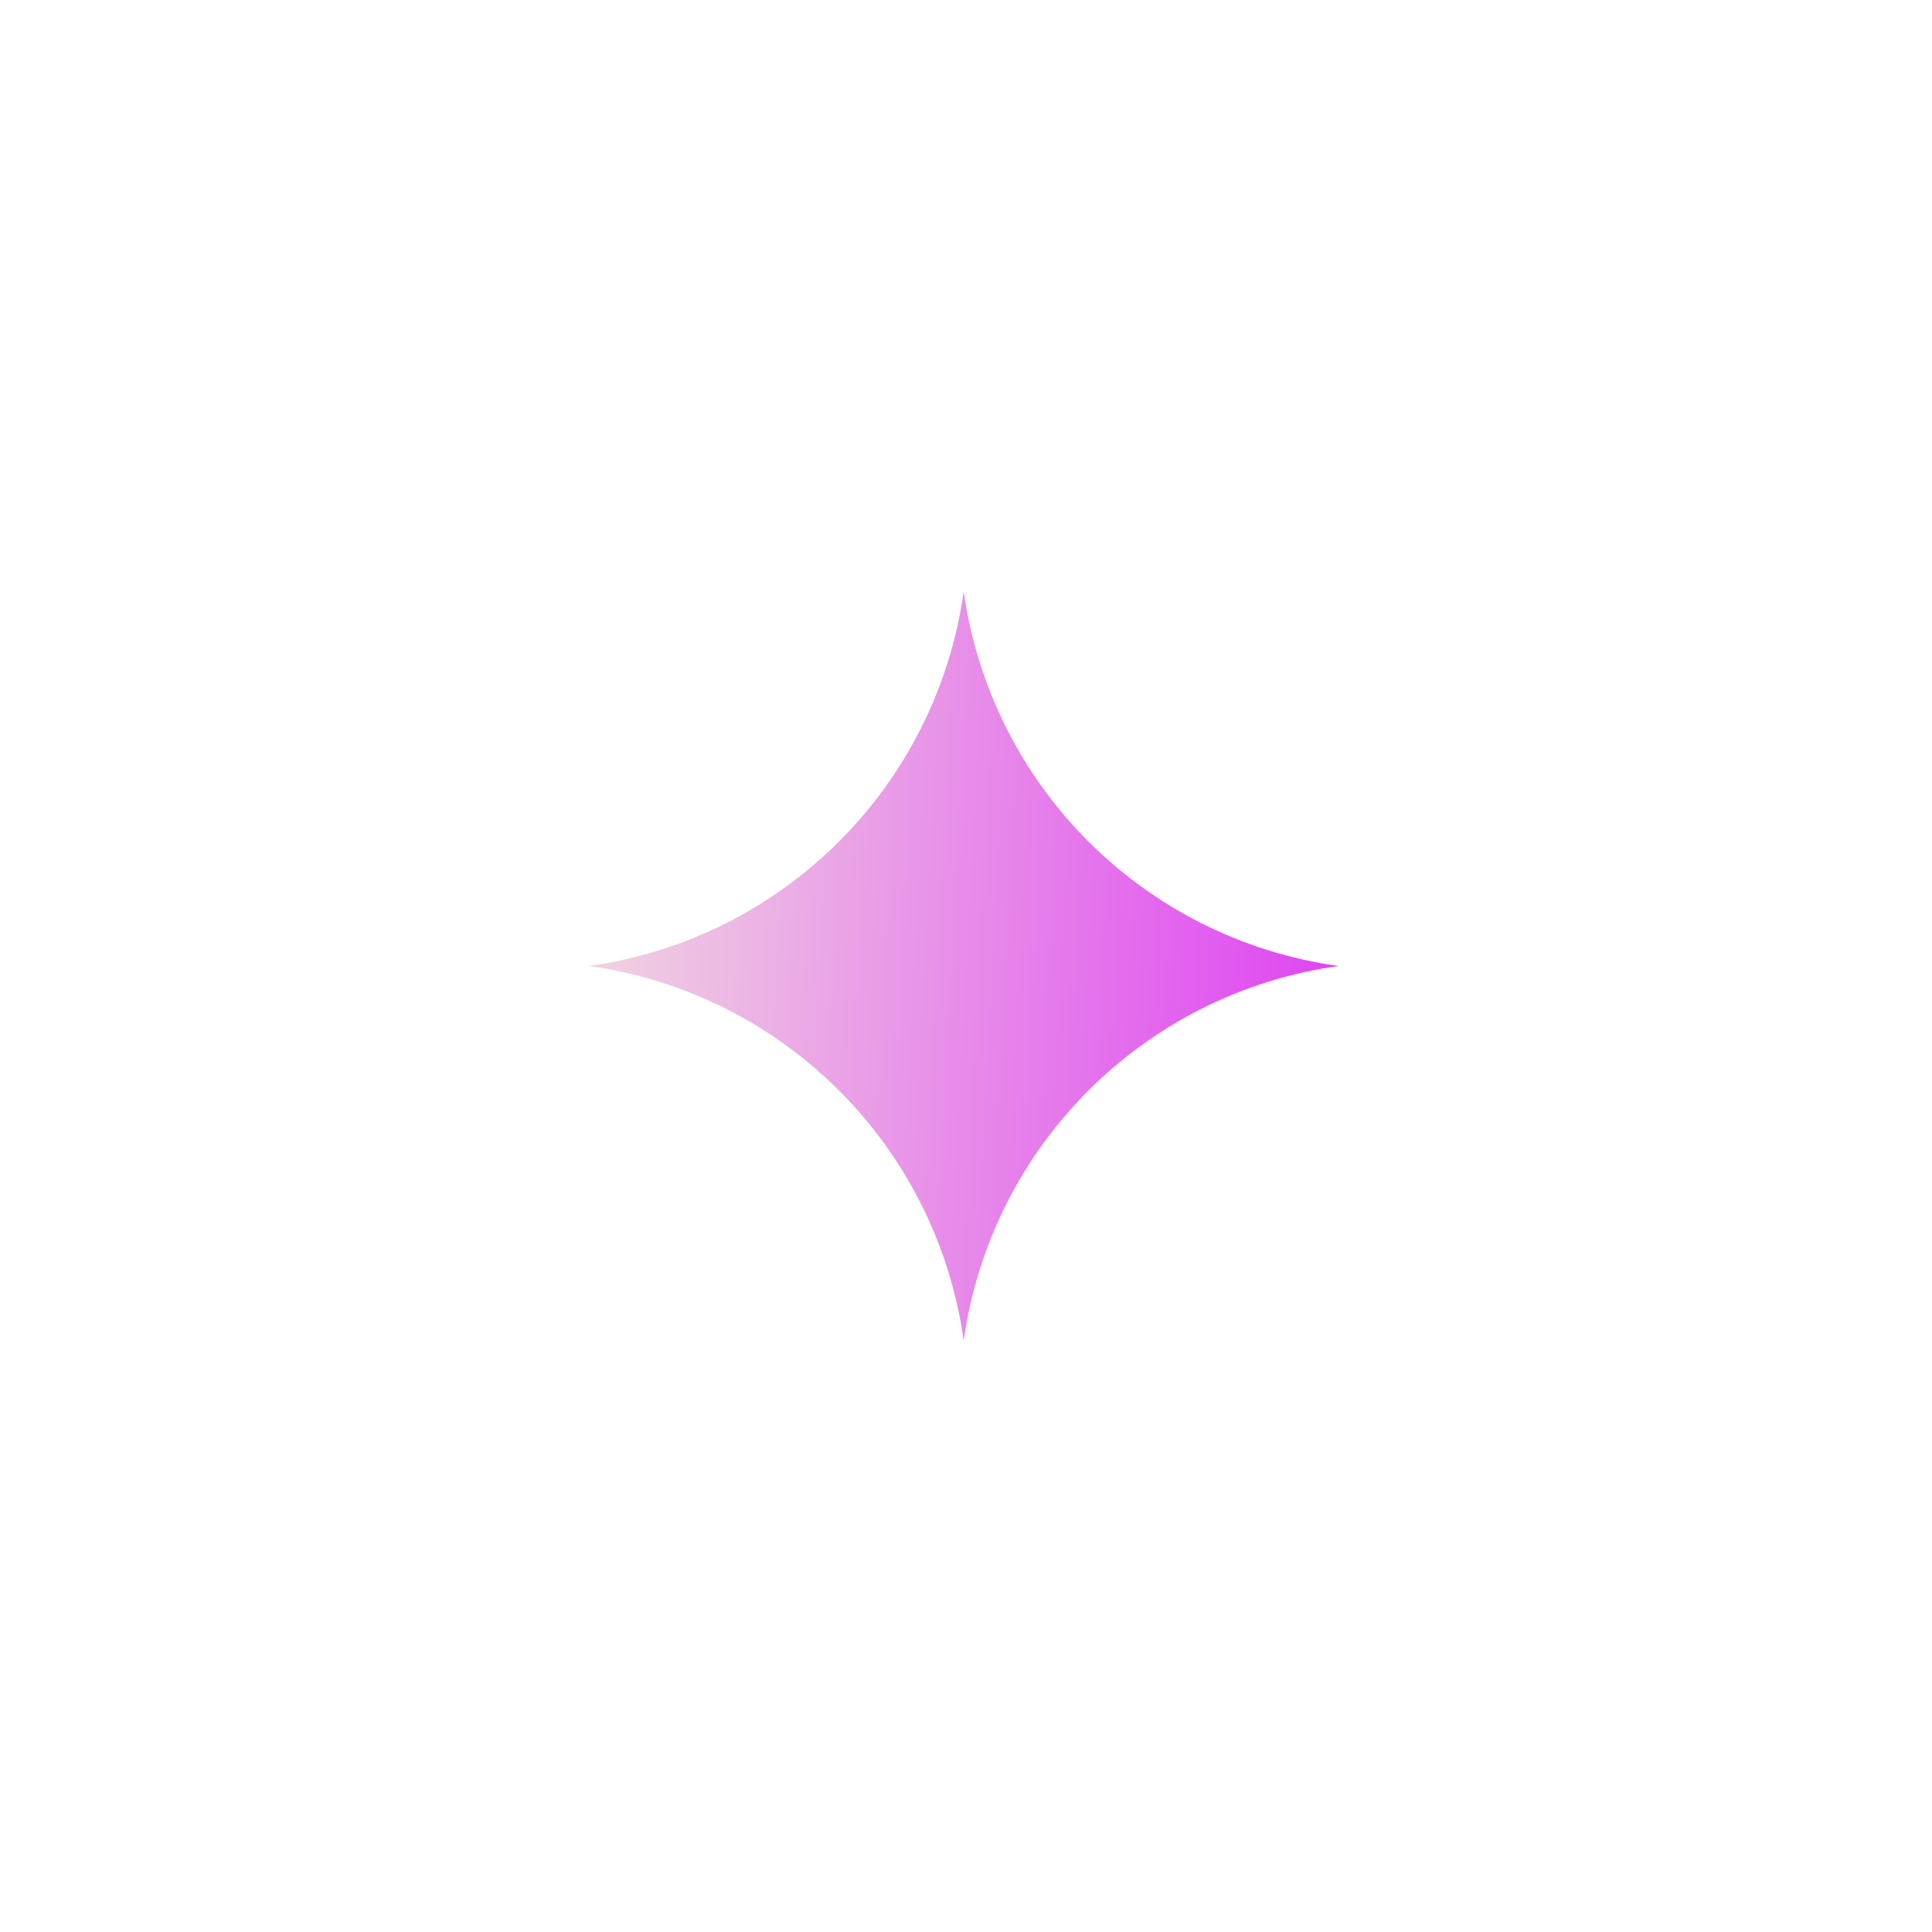 <svg width="165" height="165" viewBox="0 0 165 165" fill="none" xmlns="http://www.w3.org/2000/svg">
<g filter="url(#filter0_d)">
<path d="M82.305 50.5V50.5C84.63 67.115 97.69 80.175 114.305 82.5V82.5V82.5C97.69 84.825 84.63 97.885 82.305 114.5V114.5V114.5C79.979 97.885 66.92 84.825 50.305 82.5V82.5V82.5C66.92 80.175 79.979 67.115 82.305 50.5V50.5Z" fill="white"/>
<path d="M82.305 50.5V50.5C84.63 67.115 97.69 80.175 114.305 82.5V82.5V82.5C97.69 84.825 84.63 97.885 82.305 114.5V114.5V114.5C79.979 97.885 66.92 84.825 50.305 82.5V82.5V82.5C66.92 80.175 79.979 67.115 82.305 50.5V50.5Z" fill="url(#paint0_linear)"/>
</g>
<defs>
<filter id="filter0_d" x="0.305" y="0.5" width="164" height="164" filterUnits="userSpaceOnUse" color-interpolation-filters="sRGB">
<feFlood flood-opacity="0" result="BackgroundImageFix"/>
<feColorMatrix in="SourceAlpha" type="matrix" values="0 0 0 0 0 0 0 0 0 0 0 0 0 0 0 0 0 0 127 0"/>
<feOffset/>
<feGaussianBlur stdDeviation="25"/>
<feColorMatrix type="matrix" values="0 0 0 0 1 0 0 0 0 1 0 0 0 0 1 0 0 0 1 0"/>
<feBlend mode="normal" in2="BackgroundImageFix" result="effect1_dropShadow"/>
<feBlend mode="normal" in="SourceGraphic" in2="effect1_dropShadow" result="shape"/>
</filter>
<linearGradient id="paint0_linear" x1="50.305" y1="50.5" x2="117.465" y2="54.009" gradientUnits="userSpaceOnUse">
<stop stop-color="#F0D7E0"/>
<stop offset="1" stop-color="#DE41F2"/>
</linearGradient>
</defs>
</svg>
